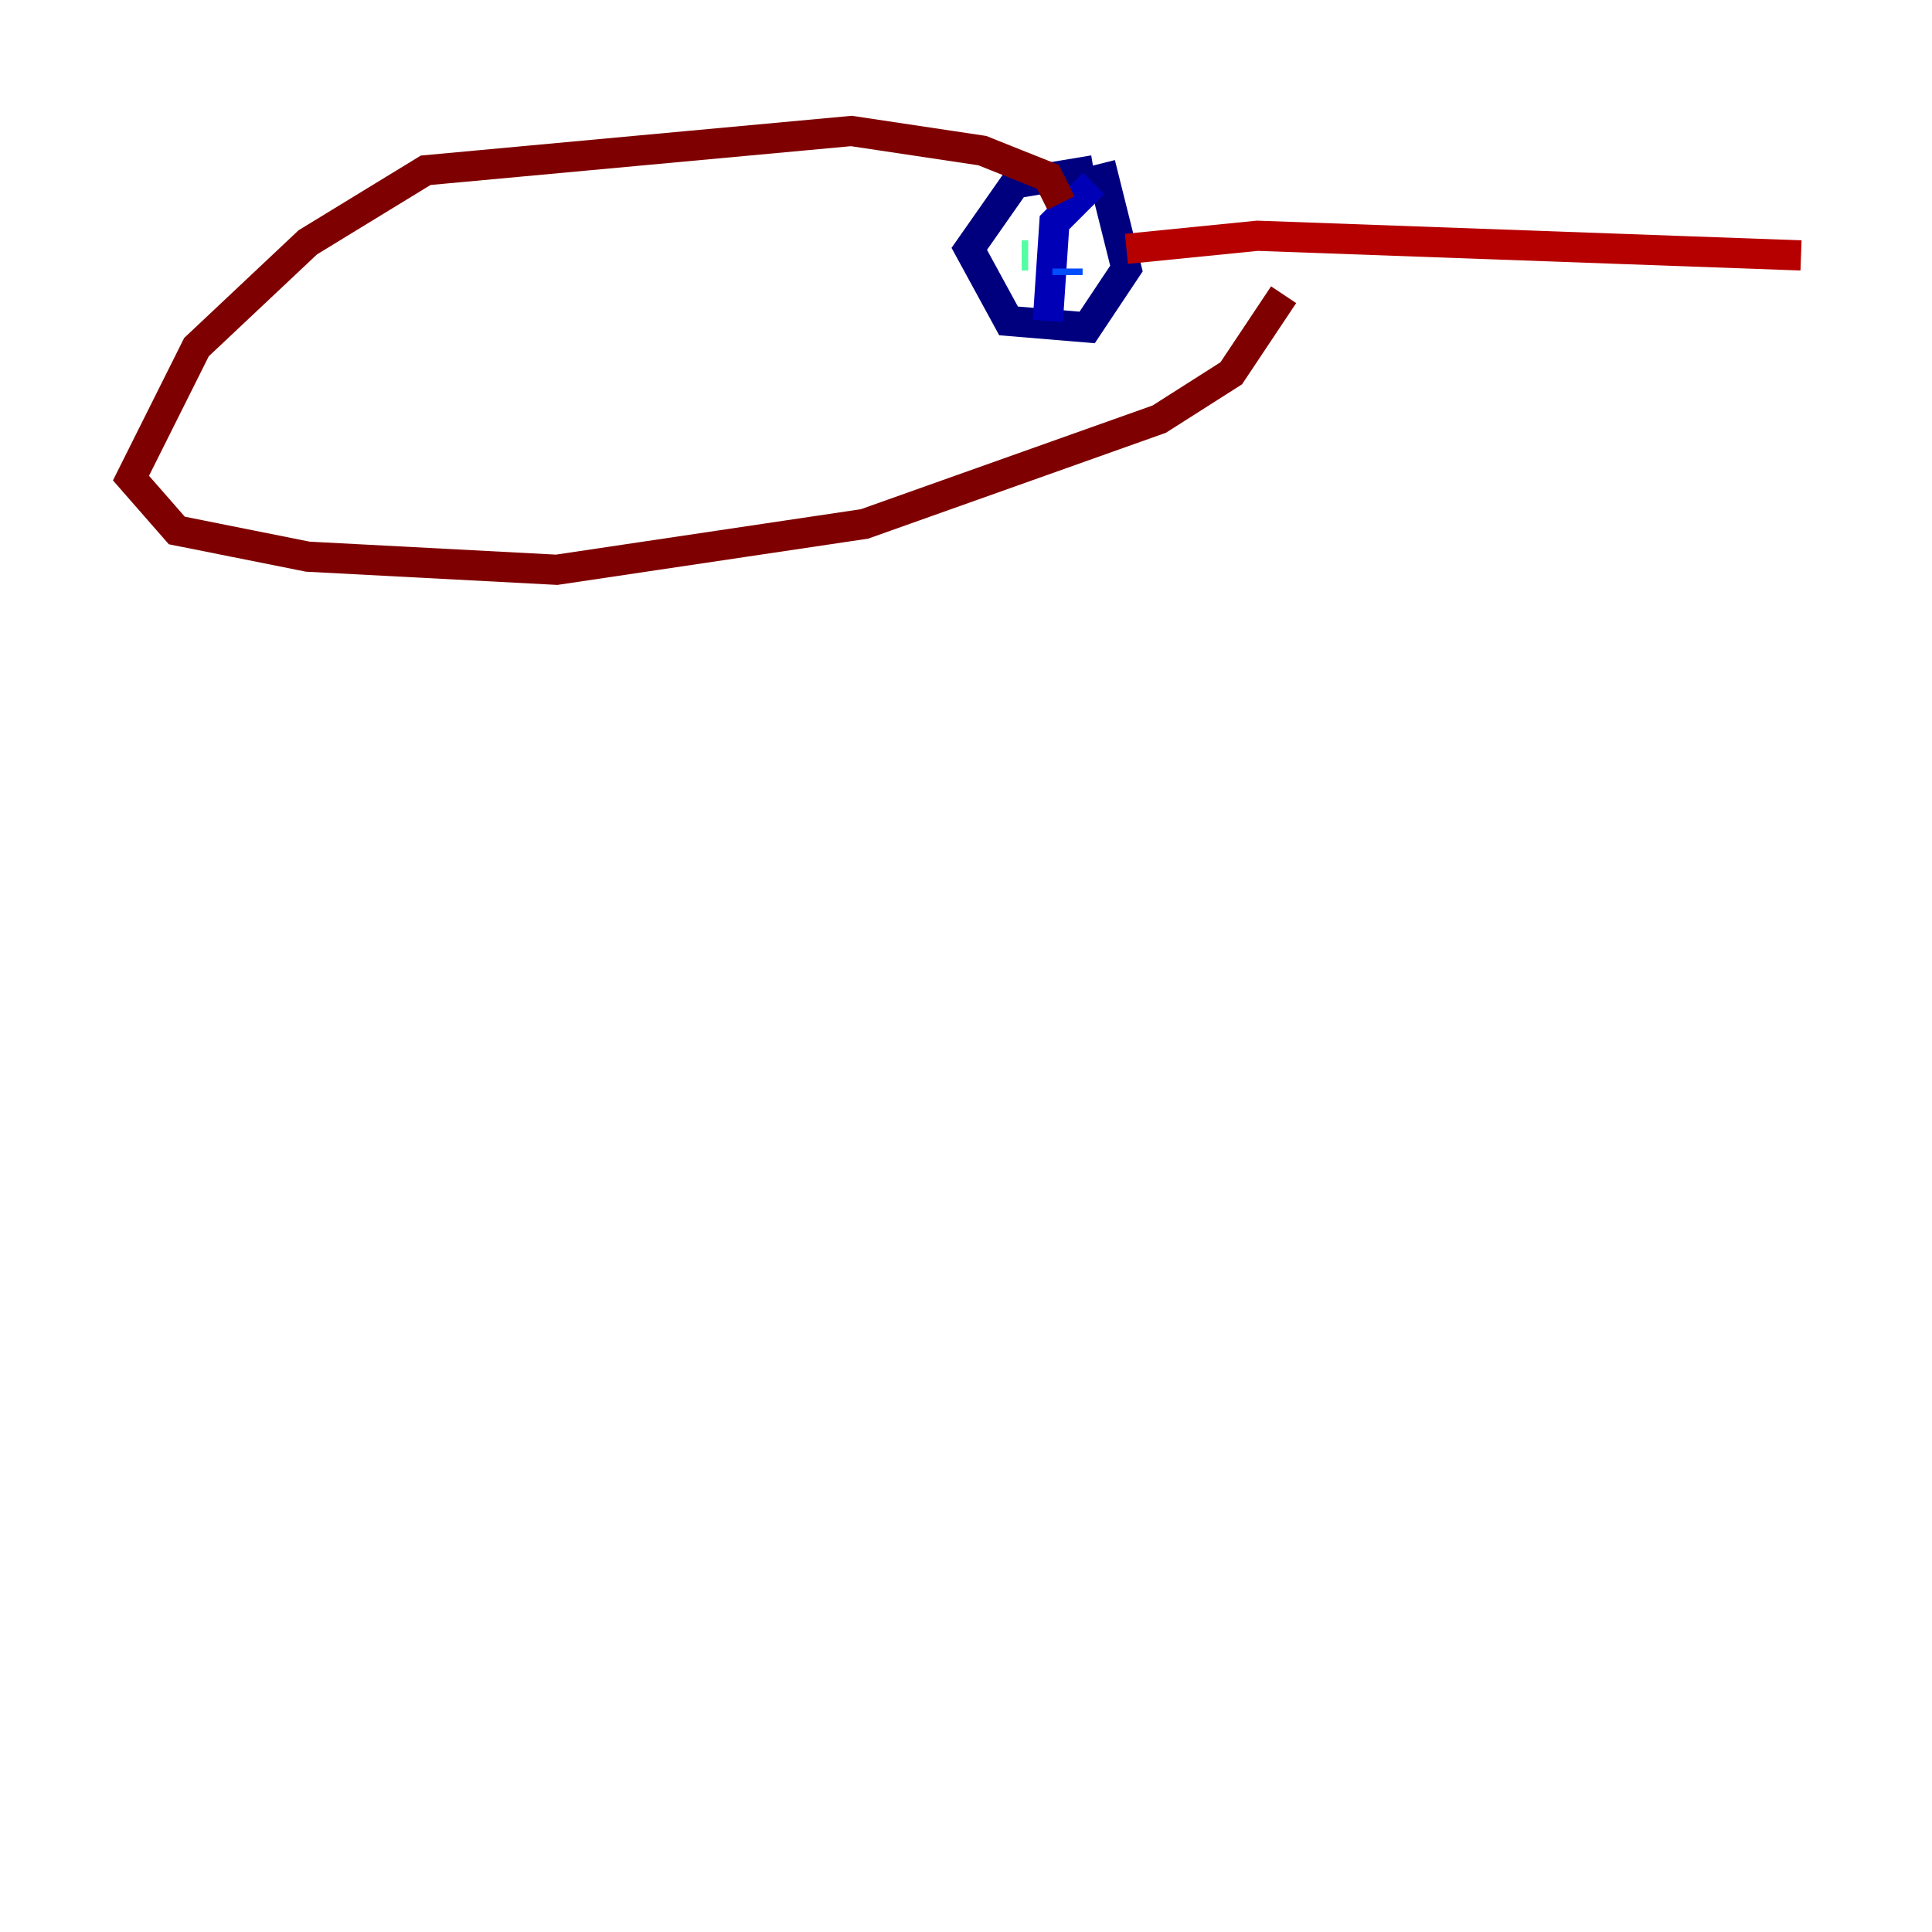 <?xml version="1.0" encoding="utf-8" ?>
<svg baseProfile="tiny" height="128" version="1.2" viewBox="0,0,128,128" width="128" xmlns="http://www.w3.org/2000/svg" xmlns:ev="http://www.w3.org/2001/xml-events" xmlns:xlink="http://www.w3.org/1999/xlink"><defs /><polyline fill="none" points="72.461,11.281 67.254,12.149 64.217,16.488 66.82,21.261 72.027,21.695 74.63,17.79 72.895,10.848" stroke="#00007f" stroke-width="2" /><polyline fill="none" points="72.461,12.149 69.858,14.752 69.424,21.261" stroke="#0000b6" stroke-width="2" /><polyline fill="none" points="72.895,13.885 72.895,13.885" stroke="#0000f1" stroke-width="2" /><polyline fill="none" points="69.858,19.091 69.858,19.091" stroke="#0018ff" stroke-width="2" /><polyline fill="none" points="70.725,18.224 70.725,17.79" stroke="#004cff" stroke-width="2" /><polyline fill="none" points="71.593,15.186 71.593,15.186" stroke="#0080ff" stroke-width="2" /><polyline fill="none" points="68.99,13.017 68.99,13.017" stroke="#00b0ff" stroke-width="2" /><polyline fill="none" points="65.953,17.356 65.953,17.356" stroke="#00e4f7" stroke-width="2" /><polyline fill="none" points="66.82,16.922 66.82,16.922" stroke="#29ffcd" stroke-width="2" /><polyline fill="none" points="68.122,16.922 67.688,16.922" stroke="#53ffa3" stroke-width="2" /><polyline fill="none" points="74.197,15.62 74.197,15.62" stroke="#7cff79" stroke-width="2" /><polyline fill="none" points="72.461,15.62 72.461,15.62" stroke="#a3ff53" stroke-width="2" /><polyline fill="none" points="72.461,15.62 72.461,15.62" stroke="#cdff29" stroke-width="2" /><polyline fill="none" points="72.461,15.62 72.461,15.62" stroke="#f7f400" stroke-width="2" /><polyline fill="none" points="73.329,14.752 73.329,14.752" stroke="#ffc400" stroke-width="2" /><polyline fill="none" points="72.895,14.752 72.895,14.752" stroke="#ff9400" stroke-width="2" /><polyline fill="none" points="72.895,14.752 72.895,14.752" stroke="#ff6700" stroke-width="2" /><polyline fill="none" points="72.895,14.752 72.895,14.752" stroke="#ff3700" stroke-width="2" /><polyline fill="none" points="72.895,14.752 72.895,14.752" stroke="#f10700" stroke-width="2" /><polyline fill="none" points="74.63,16.488 83.308,15.62 119.322,16.922" stroke="#b60000" stroke-width="2" /><polyline fill="none" points="70.291,13.451 69.424,11.715 65.085,9.98 56.407,8.678 28.203,11.281 20.393,16.054 13.017,22.997 8.678,31.675 11.715,35.146 20.393,36.881 36.881,37.749 57.275,34.712 76.8,27.77 81.573,24.732 85.044,19.525" stroke="#7f0000" stroke-width="2" /></svg>